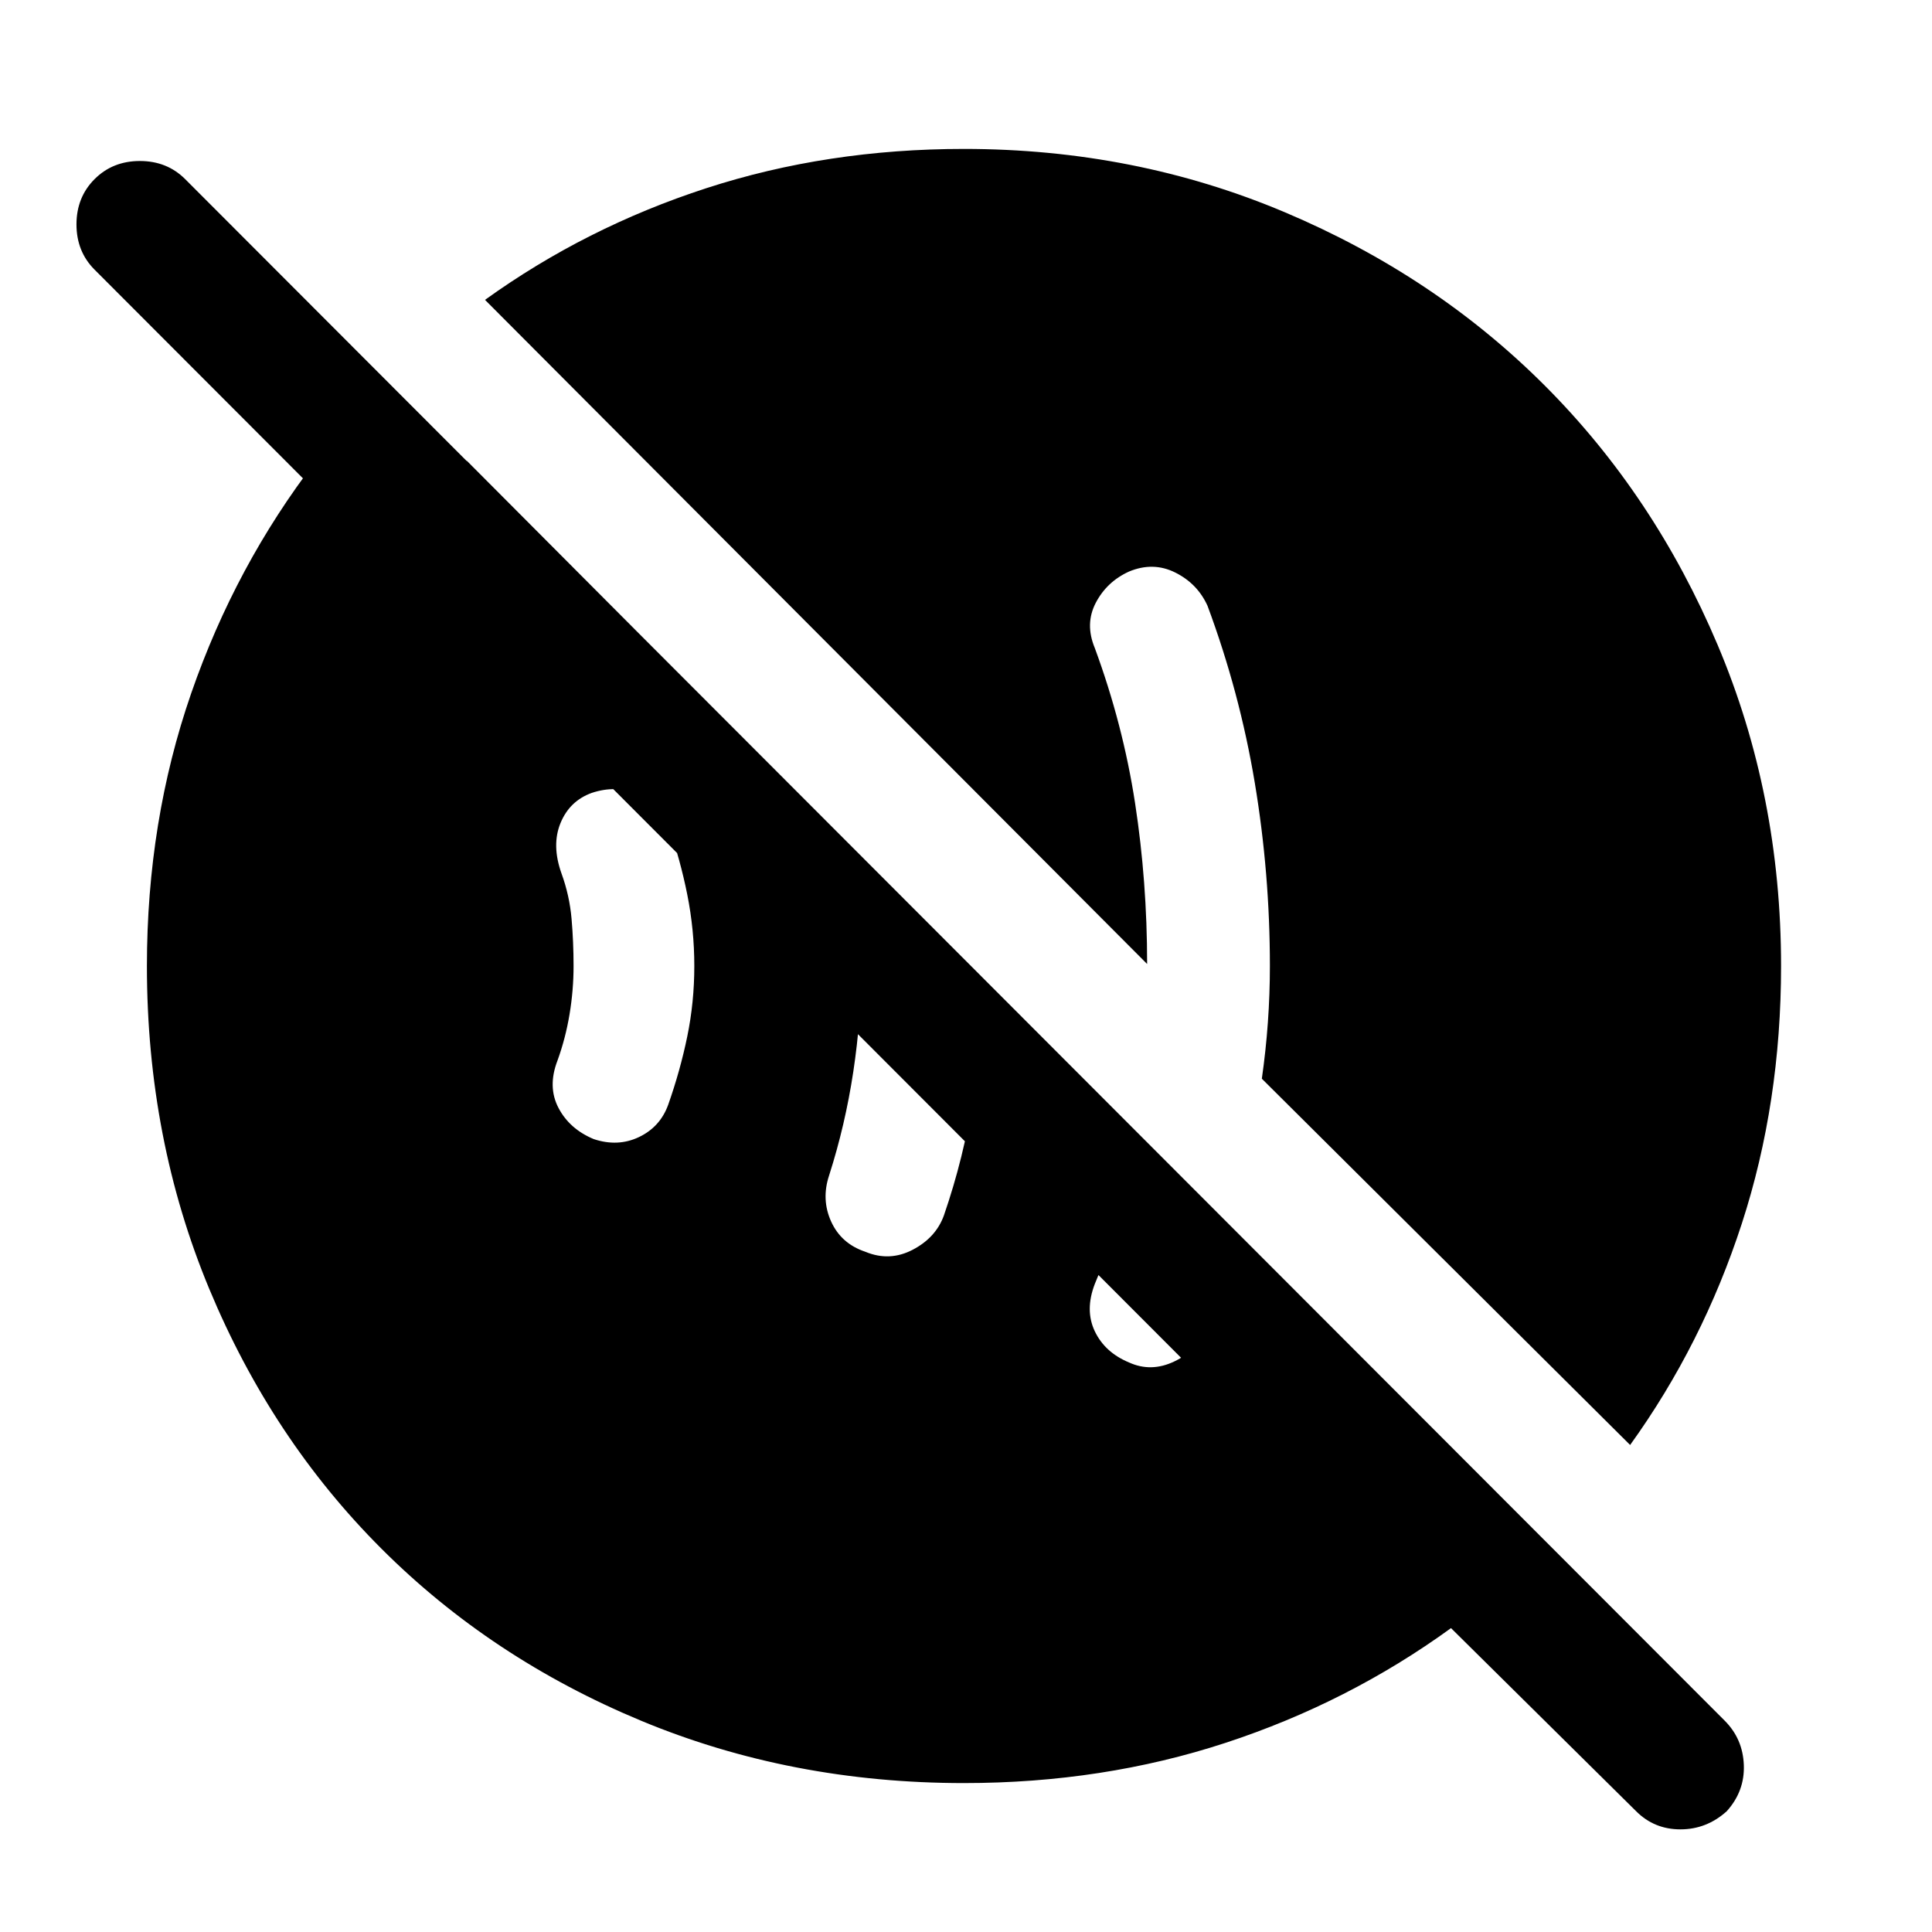 <svg xmlns="http://www.w3.org/2000/svg" width="48" height="48" viewBox="0 0 48 48"><path d="M28.05 33.85q.55.25 1.125-.025T30 33q.25-.6.425-1.2t.275-1.15l-2.5-2.5q-.15.95-.375 1.875T27.2 31.9q-.25.65 0 1.175t.85.775ZM21.5 31.1q.6.25 1.175-.05.575-.3.775-.85.5-1.45.725-2.925.225-1.475.175-3.025l-3.2-3.2q.15.7.2 1.45.05.75.05 1.5 0 1.3-.2 2.625t-.6 2.575q-.2.6.05 1.15.25.55.85.75Zm-6.75-2.8q.6.2 1.125-.05t.725-.8q.3-.85.475-1.7T17.25 24q0-.9-.175-1.775-.175-.875-.475-1.725-.2-.55-.75-.775-.55-.225-1.15-.025-.55.2-.775.75-.225.55.025 1.25.2.55.25 1.125.05.575.05 1.175 0 .6-.1 1.2t-.3 1.15q-.25.65.025 1.175t.875.775Zm9.2 16q-4.3 0-8.025-1.55-3.725-1.55-6.45-4.275Q6.75 35.75 5.2 32.025 3.65 28.3 3.65 24q0-3.6 1.1-6.775 1.1-3.175 3.1-5.775h3.75l28.9 29h-4.45L2.35 6.7q-.45-.45-.45-1.125t.45-1.125Q2.8 4 3.475 4t1.125.45l38.25 38.3q.45.45.475 1.1.025.65-.425 1.15-.5.45-1.15.45-.65 0-1.1-.45l-4.6-4.55q-2.55 1.85-5.6 2.85t-6.5 1Zm16.55-8.4-9.15-9.1q.1-.7.15-1.4.05-.7.05-1.4 0-2.3-.375-4.55T30 15.05q-.25-.55-.8-.825-.55-.275-1.15-.025-.55.25-.825.775-.275.525-.025 1.125.7 1.9 1 3.85.3 1.95.3 4L12.05 7.45q2.5-1.8 5.5-2.775 3-.975 6.4-.975 4.25 0 7.975 1.575 3.725 1.575 6.45 4.3 2.725 2.725 4.3 6.45Q44.25 19.75 44.25 24q0 3.4-.975 6.4-.975 3-2.775 5.5Z"/></svg>
